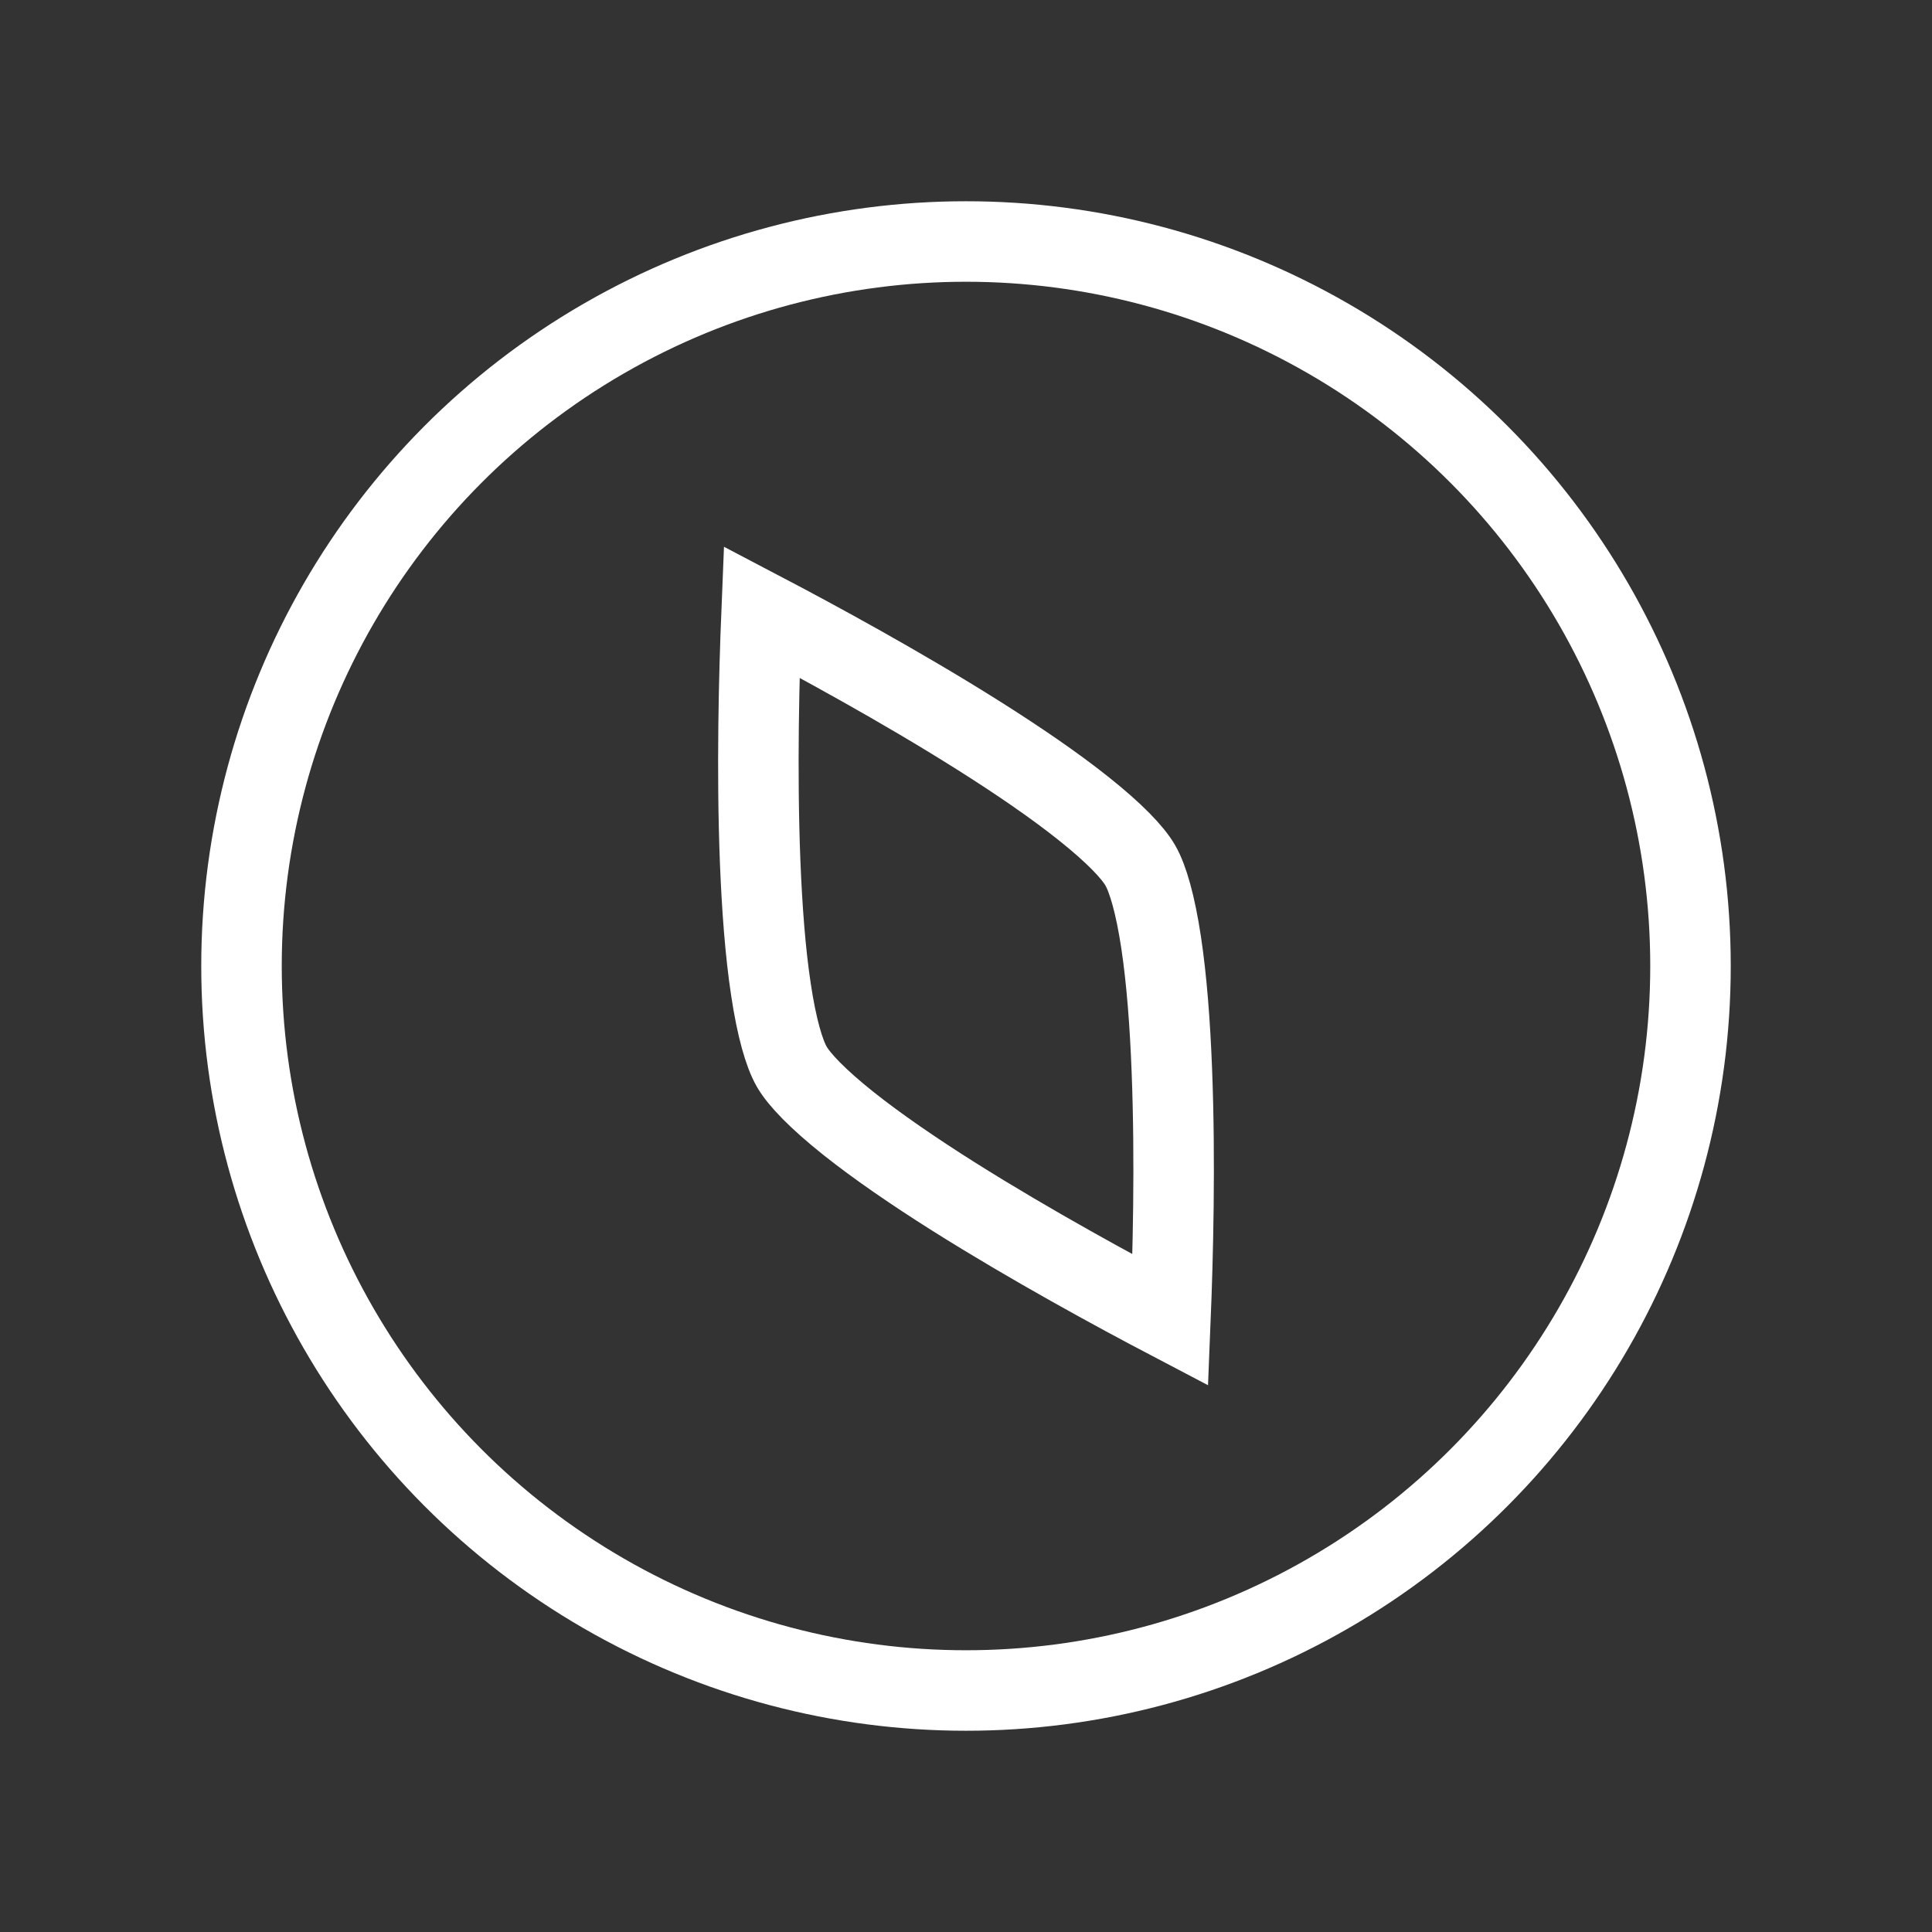 <svg width="24" height="24" viewBox="0 0 24 24" fill="none" xmlns="http://www.w3.org/2000/svg">
<rect x="0" y="0" width="24" height="24" fill="#333333" stroke="none"/>
<path d="M9.461 7.602C10.136 7.956 11.197 8.532 12.159 9.139C12.647 9.447 13.101 9.757 13.464 10.047C13.841 10.347 14.072 10.588 14.165 10.75C14.259 10.912 14.352 11.232 14.424 11.708C14.493 12.168 14.535 12.716 14.557 13.293C14.602 14.43 14.57 15.636 14.539 16.398C13.864 16.044 12.804 15.468 11.841 14.861C11.353 14.553 10.899 14.242 10.536 13.953C10.159 13.652 9.928 13.412 9.835 13.25C9.742 13.088 9.648 12.768 9.577 12.292C9.507 11.832 9.466 11.283 9.443 10.707C9.398 9.57 9.43 8.363 9.461 7.602Z" stroke="white"/>
<circle cx="12" cy="12" r="9" stroke="white"/>
</svg>
